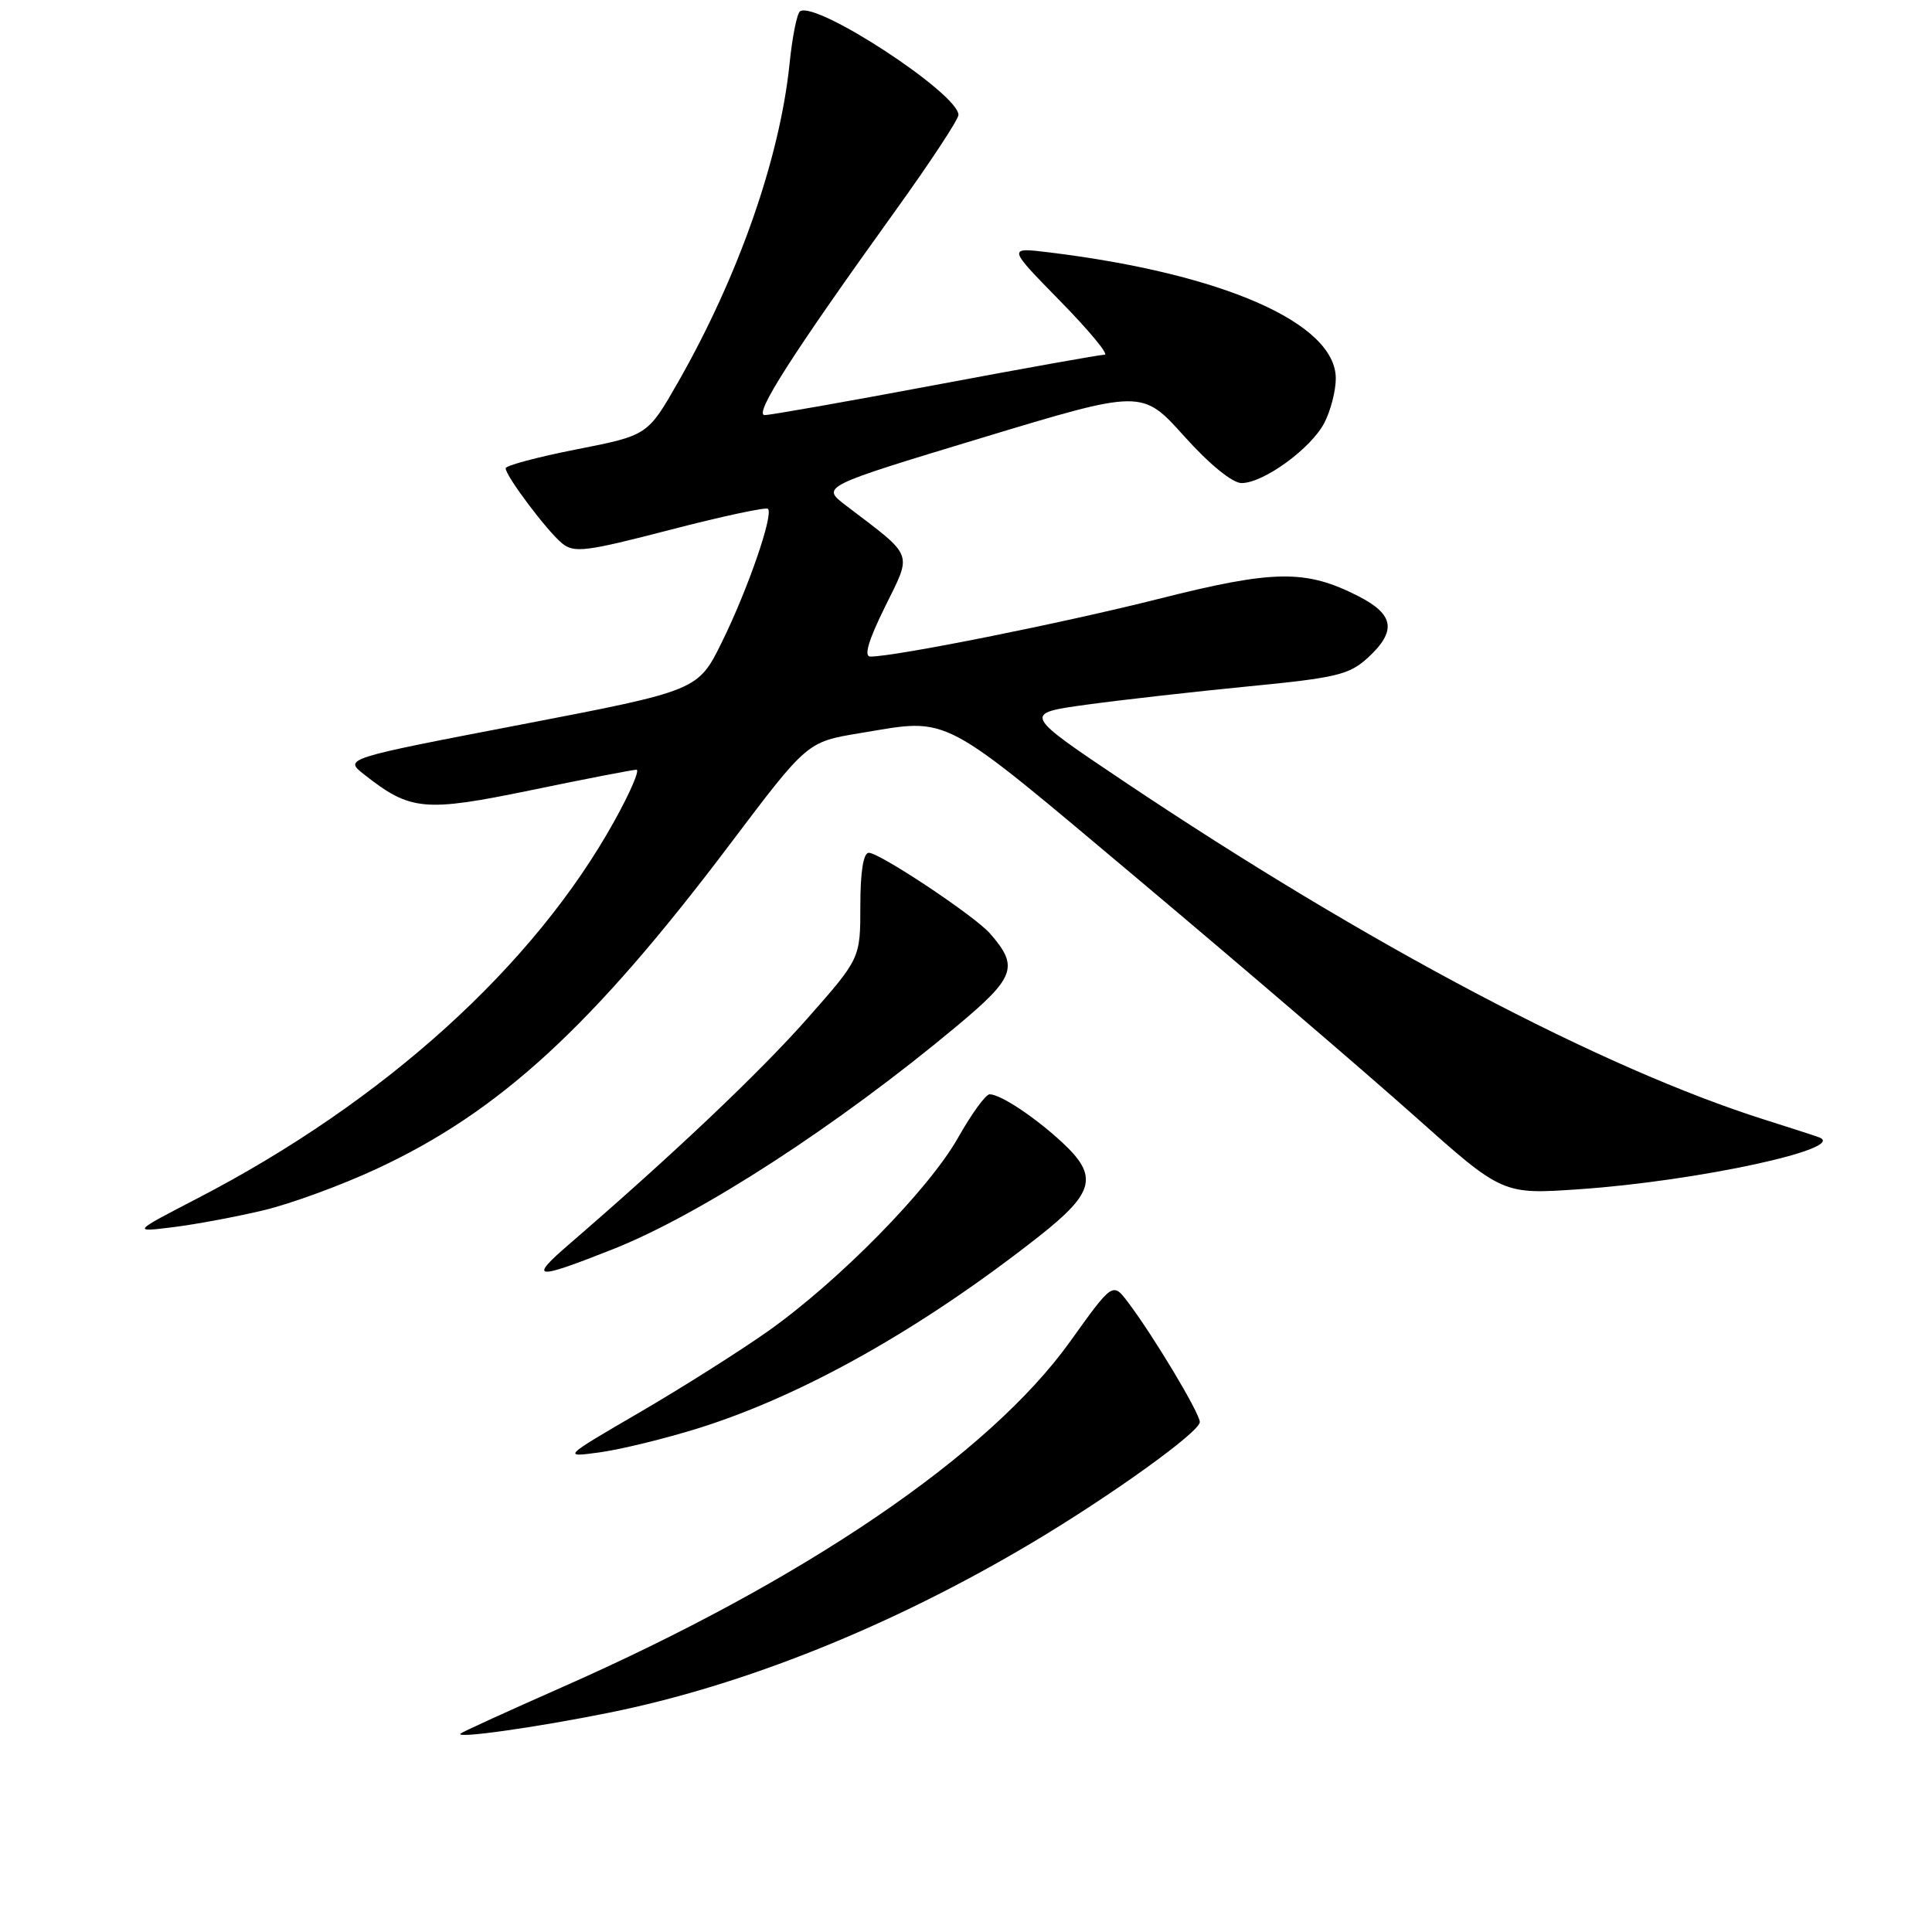 <?xml version="1.0" encoding="UTF-8" standalone="no"?>
<!DOCTYPE svg PUBLIC "-//W3C//DTD SVG 1.1//EN" "http://www.w3.org/Graphics/SVG/1.1/DTD/svg11.dtd" >
<svg xmlns="http://www.w3.org/2000/svg" xmlns:xlink="http://www.w3.org/1999/xlink" version="1.1" viewBox="0 0 256 256">
 <g >
 <path fill="currentColor"
d=" M 80.76 226.93 C 98.54 223.34 118.06 215.51 136.50 204.57 C 147.11 198.27 158.96 189.76 158.98 188.43 C 159.00 187.29 152.83 177.00 149.47 172.56 C 147.44 169.88 147.44 169.88 141.79 177.77 C 131.06 192.75 106.55 209.42 74.42 223.59 C 67.31 226.73 61.28 229.48 61.02 229.71 C 60.20 230.42 71.02 228.90 80.76 226.93 Z  M 92.50 189.26 C 106.39 184.92 122.19 176.02 137.75 163.76 C 145.04 158.01 145.56 155.84 140.75 151.38 C 137.14 148.03 132.57 145.00 131.13 145.00 C 130.61 145.00 128.73 147.59 126.95 150.75 C 123.10 157.59 111.15 169.75 101.75 176.40 C 98.04 179.02 90.39 183.86 84.75 187.15 C 74.50 193.12 74.50 193.12 79.50 192.44 C 82.25 192.06 88.10 190.63 92.50 189.26 Z  M 81.23 165.52 C 92.82 160.93 111.01 149.13 126.76 135.98 C 134.54 129.49 135.04 128.09 131.17 123.68 C 129.11 121.34 116.57 113.00 115.12 113.00 C 114.40 113.00 114.00 115.52 114.00 119.99 C 114.00 126.99 114.00 126.99 107.02 134.91 C 100.73 142.04 89.26 152.92 75.49 164.80 C 69.97 169.56 70.78 169.66 81.23 165.52 Z  M 35.00 160.35 C 38.58 159.49 45.26 157.04 49.86 154.90 C 66.19 147.33 78.53 135.99 96.83 111.72 C 106.96 98.30 106.96 98.30 113.92 97.15 C 126.10 95.14 124.14 94.11 151.15 116.79 C 164.70 128.18 181.04 142.18 187.44 147.89 C 199.09 158.28 199.09 158.28 209.25 157.58 C 224.98 156.50 245.09 152.13 241.00 150.69 C 240.18 150.39 237.03 149.38 234.00 148.42 C 212.35 141.61 181.25 125.20 149.00 103.59 C 135.50 94.54 135.50 94.54 144.00 93.37 C 148.68 92.73 158.35 91.64 165.50 90.94 C 177.07 89.82 178.80 89.40 181.25 87.15 C 185.09 83.62 184.75 81.43 180.00 79.00 C 173.00 75.43 168.83 75.49 153.50 79.36 C 140.83 82.56 118.64 87.00 115.33 87.00 C 114.44 87.00 115.06 84.88 117.26 80.42 C 120.88 73.06 121.22 73.93 112.09 66.98 C 108.79 64.47 108.79 64.47 130.06 58.03 C 151.33 51.59 151.33 51.59 156.91 57.80 C 160.27 61.54 163.30 64.01 164.52 64.01 C 167.44 64.00 173.73 59.42 175.49 56.02 C 176.32 54.41 177.00 51.77 177.00 50.15 C 177.00 42.82 162.07 36.26 139.00 33.44 C 133.50 32.77 133.50 32.77 140.47 39.88 C 144.31 43.80 146.96 47.00 146.37 47.00 C 145.77 47.00 135.71 48.80 124.00 51.00 C 112.29 53.20 102.09 55.00 101.33 55.00 C 99.81 55.00 104.98 46.92 118.66 27.90 C 123.25 21.52 127.00 15.82 127.00 15.23 C 127.00 12.41 108.23 0.12 106.02 1.49 C 105.61 1.74 104.98 4.87 104.62 8.45 C 103.33 20.95 97.88 36.55 89.87 50.60 C 85.82 57.69 85.82 57.69 76.41 59.54 C 71.23 60.56 67.00 61.69 67.00 62.05 C 67.00 63.06 72.46 70.33 74.46 71.98 C 76.06 73.30 77.60 73.11 88.77 70.21 C 95.66 68.42 101.50 67.17 101.76 67.42 C 102.52 68.18 99.10 78.08 95.68 85.03 C 92.50 91.50 92.50 91.50 69.04 96.01 C 45.57 100.52 45.57 100.52 48.25 102.62 C 54.39 107.46 56.21 107.62 70.43 104.69 C 77.62 103.20 83.88 101.99 84.34 101.99 C 84.80 102.00 83.49 105.04 81.43 108.75 C 70.78 127.98 50.90 145.97 26.16 158.79 C 17.50 163.28 17.50 163.28 23.00 162.60 C 26.02 162.22 31.42 161.21 35.00 160.35 Z "/>
</g>
</svg>